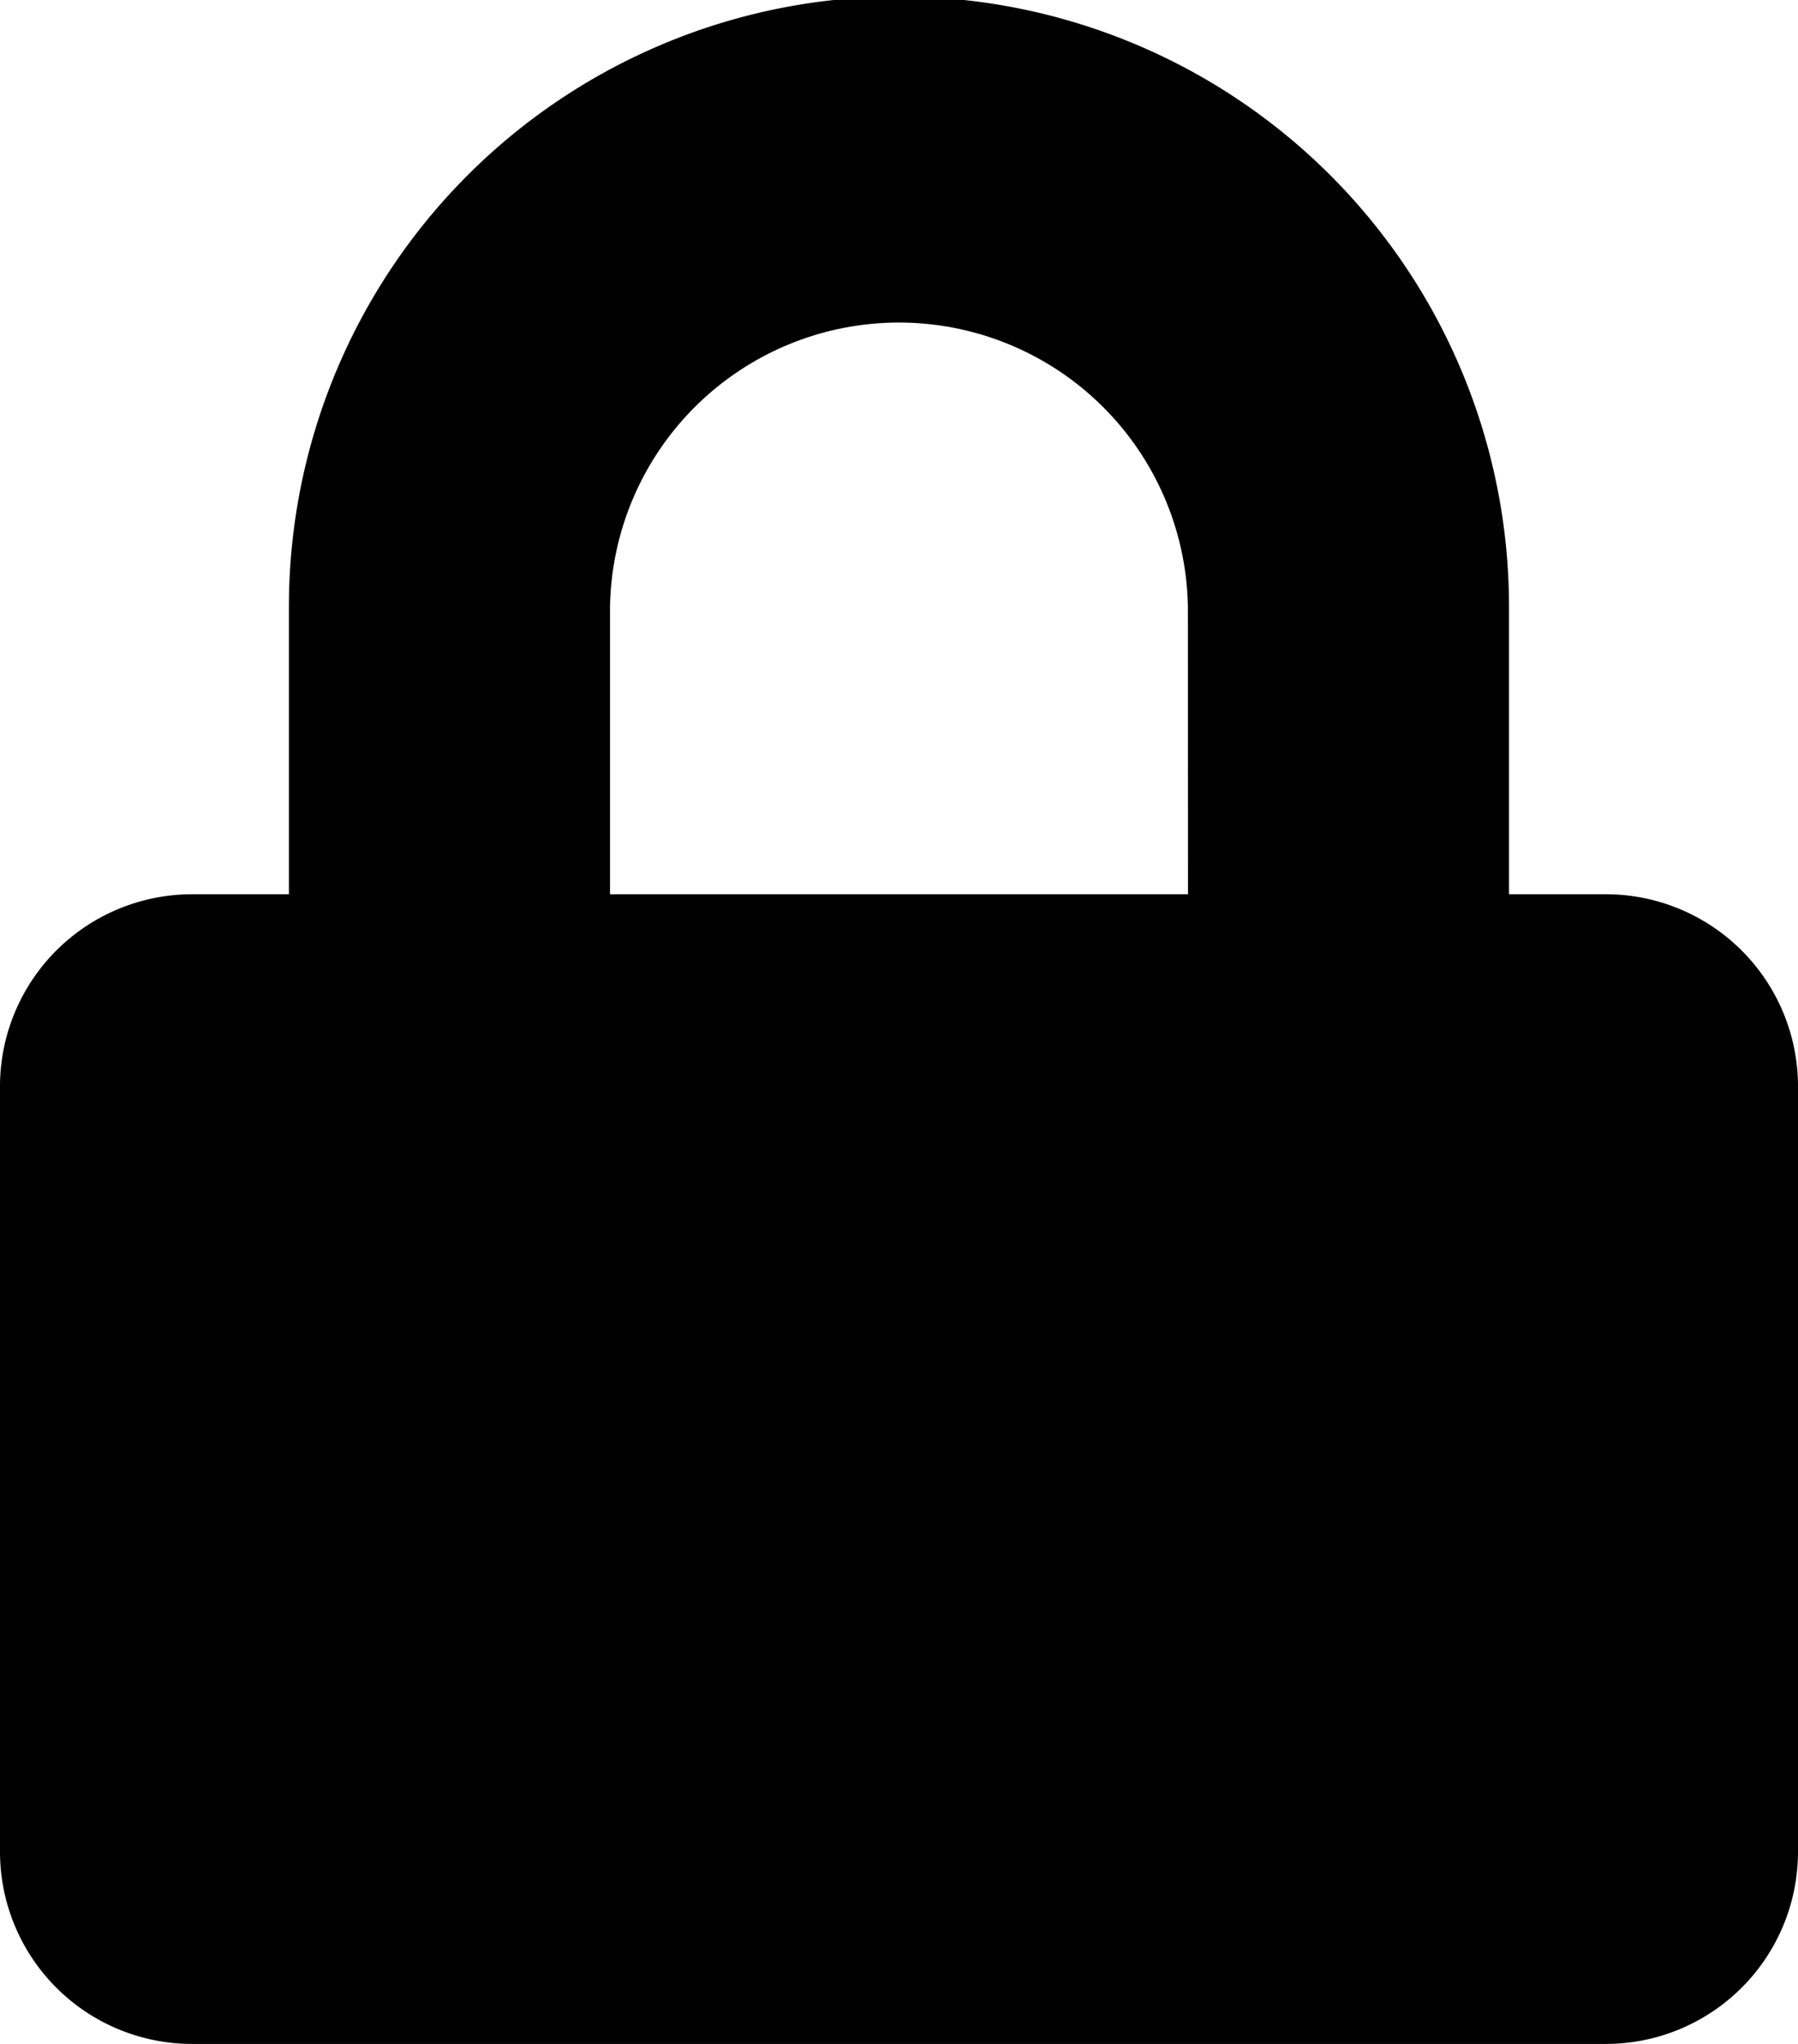 <svg xmlns="http://www.w3.org/2000/svg" width="22" height="25" viewBox="0 0 22 25"><path d="M19.643,10.938H18.464V7.422a7.464,7.464,0,0,0-14.929,0v3.516H2.357A2.351,2.351,0,0,0,0,13.281v9.375A2.351,2.351,0,0,0,2.357,25H19.643A2.351,2.351,0,0,0,22,22.656V13.281A2.351,2.351,0,0,0,19.643,10.938Zm-5.107,0H7.464V7.422a3.536,3.536,0,0,1,7.071,0Z"/></svg>
